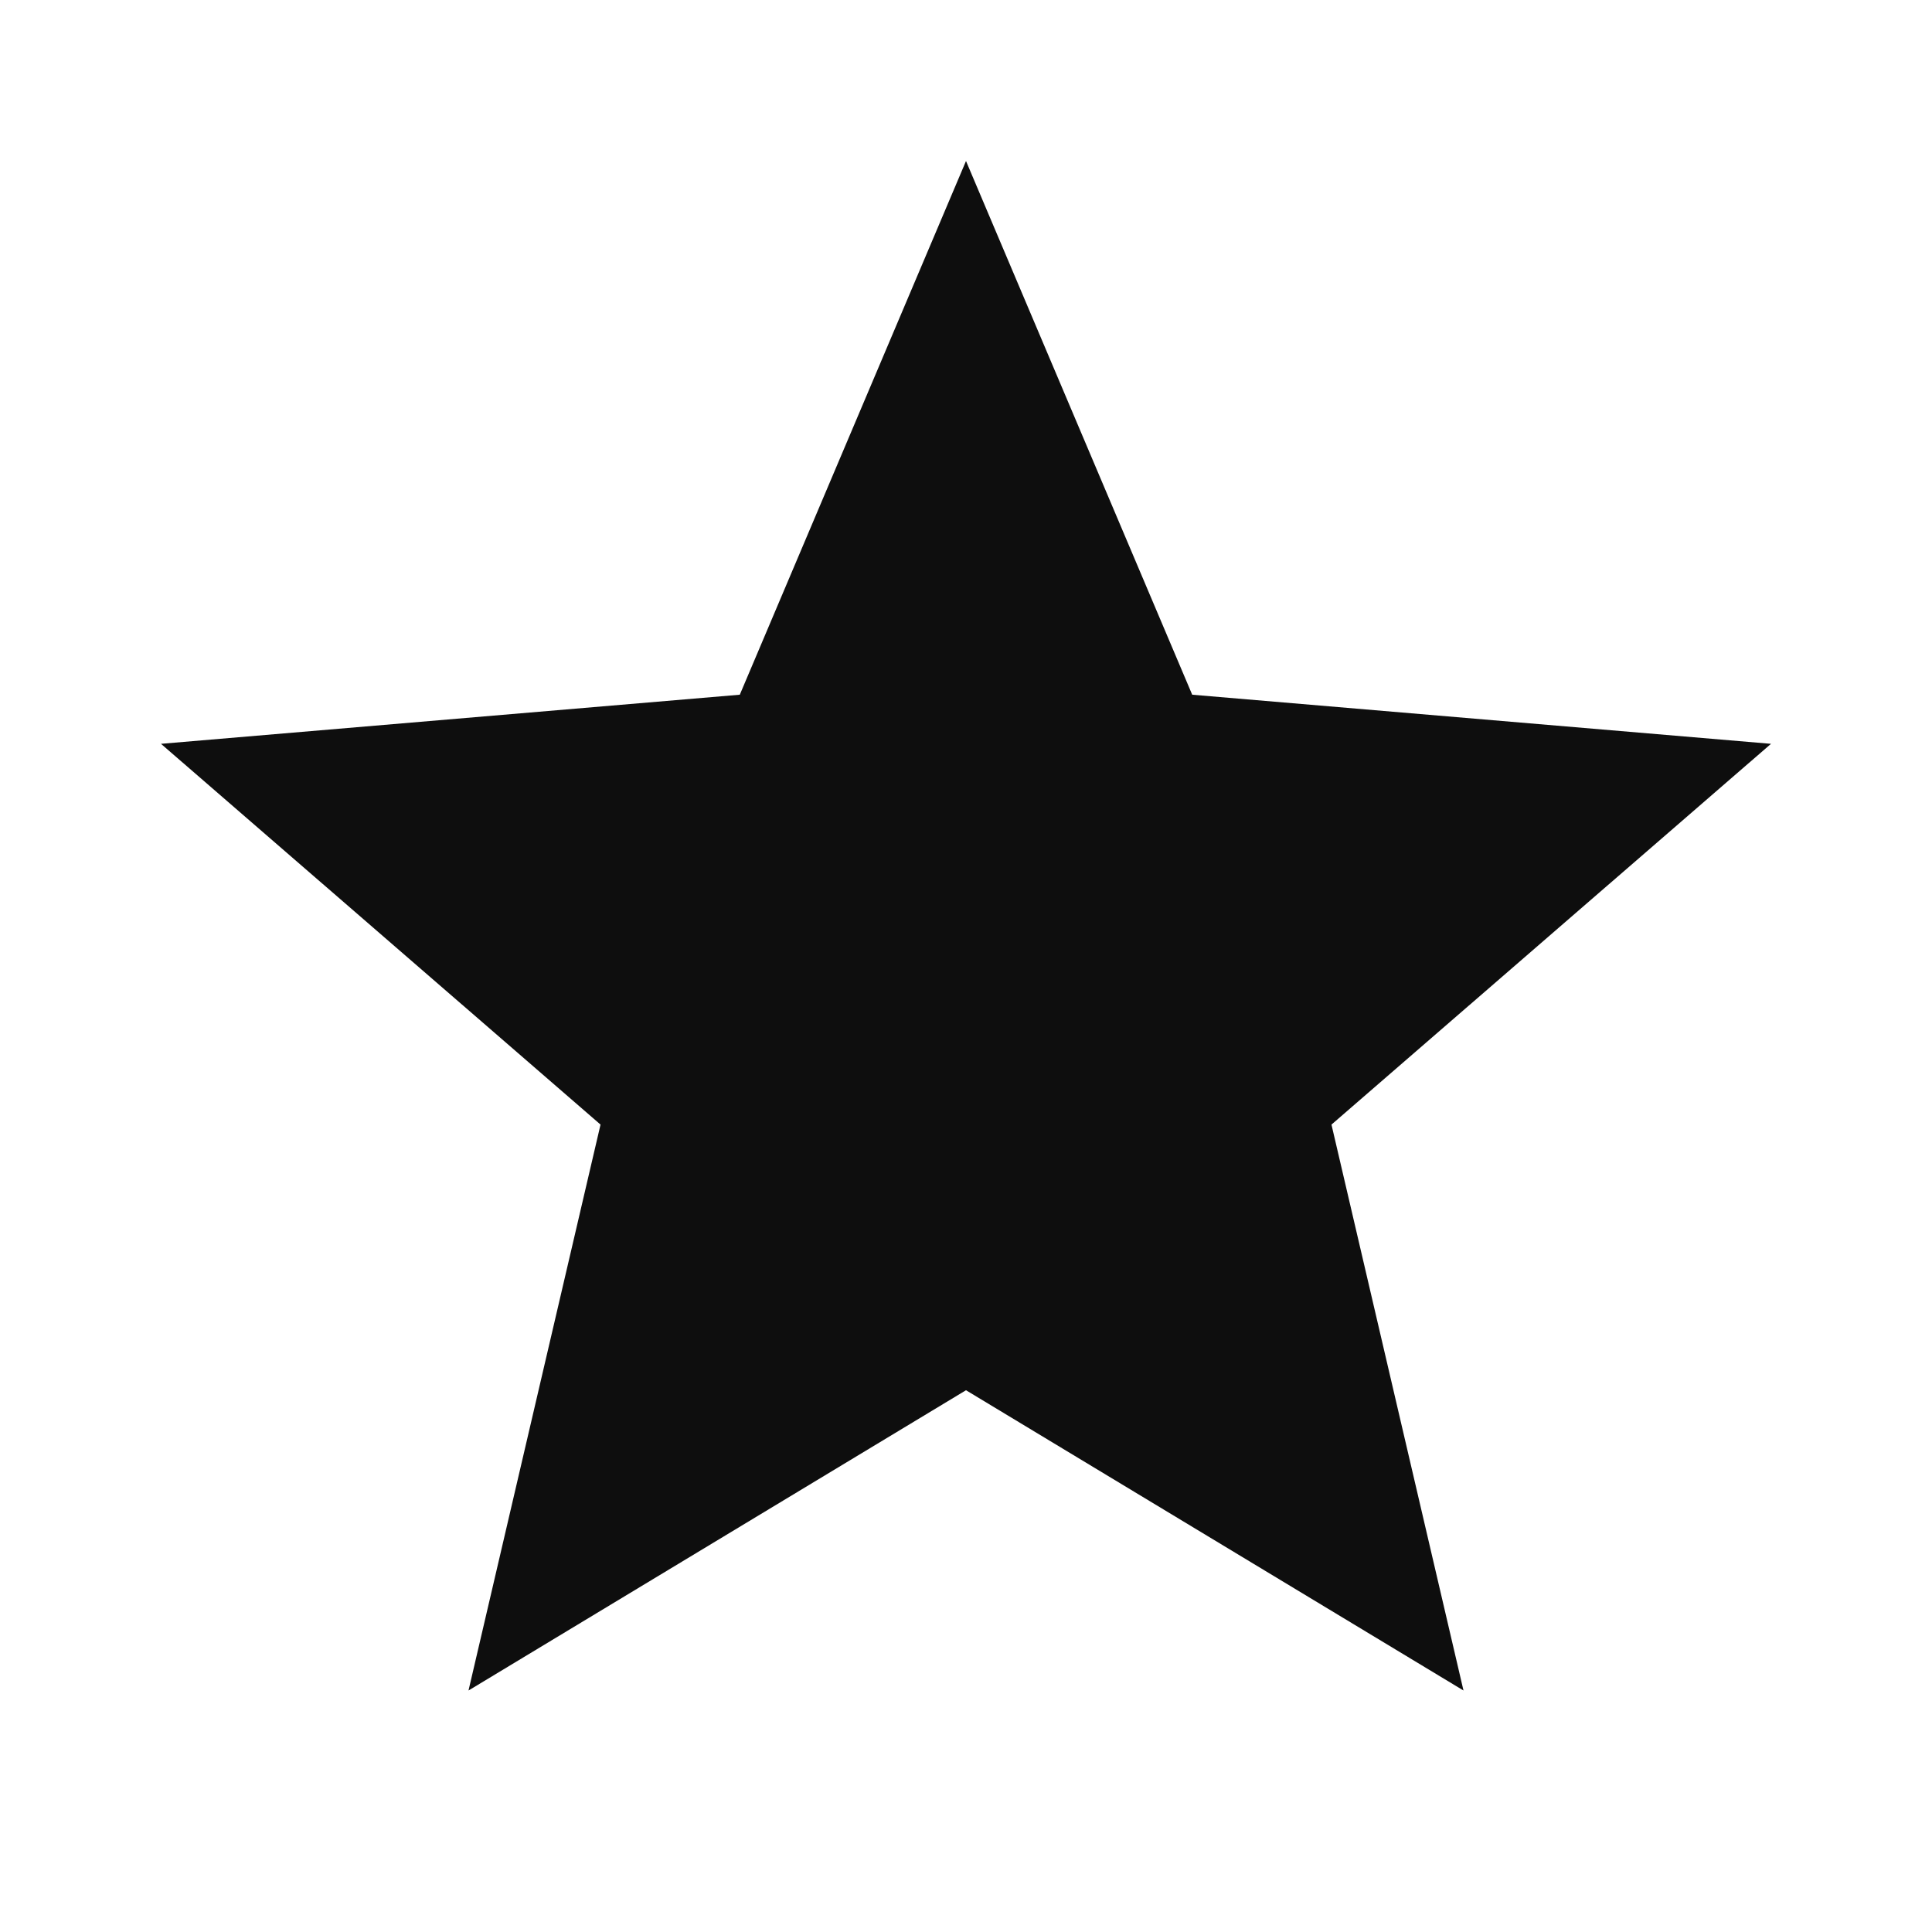 <?xml version="1.0" encoding="UTF-8"?>
<!DOCTYPE svg PUBLIC "-//W3C//DTD SVG 1.1//EN" "http://www.w3.org/Graphics/SVG/1.1/DTD/svg11.dtd">
<svg version="1.1" xmlns="http://www.w3.org/2000/svg" xmlns:xlink="http://www.w3.org/1999/xlink" x="0" y="0" width="24" height="24" viewBox="0, 0, 24, 24">
  <g id="Background">
    <rect x="0" y="0" width="24" height="24" fill="#000000" fill-opacity="0"/>
  </g>
  <g id="Bounding_Boxes"/>
  <g id="Sharp">
    <path d="M12,17.27 L18.18,21 L16.54,13.97 L22,9.24 L14.81,8.63 L12,2 L9.19,8.63 L2,9.24 L7.46,13.97 L5.82,21 L12,17.27 z" fill="#0e0e0e"/>
  </g>
</svg>
